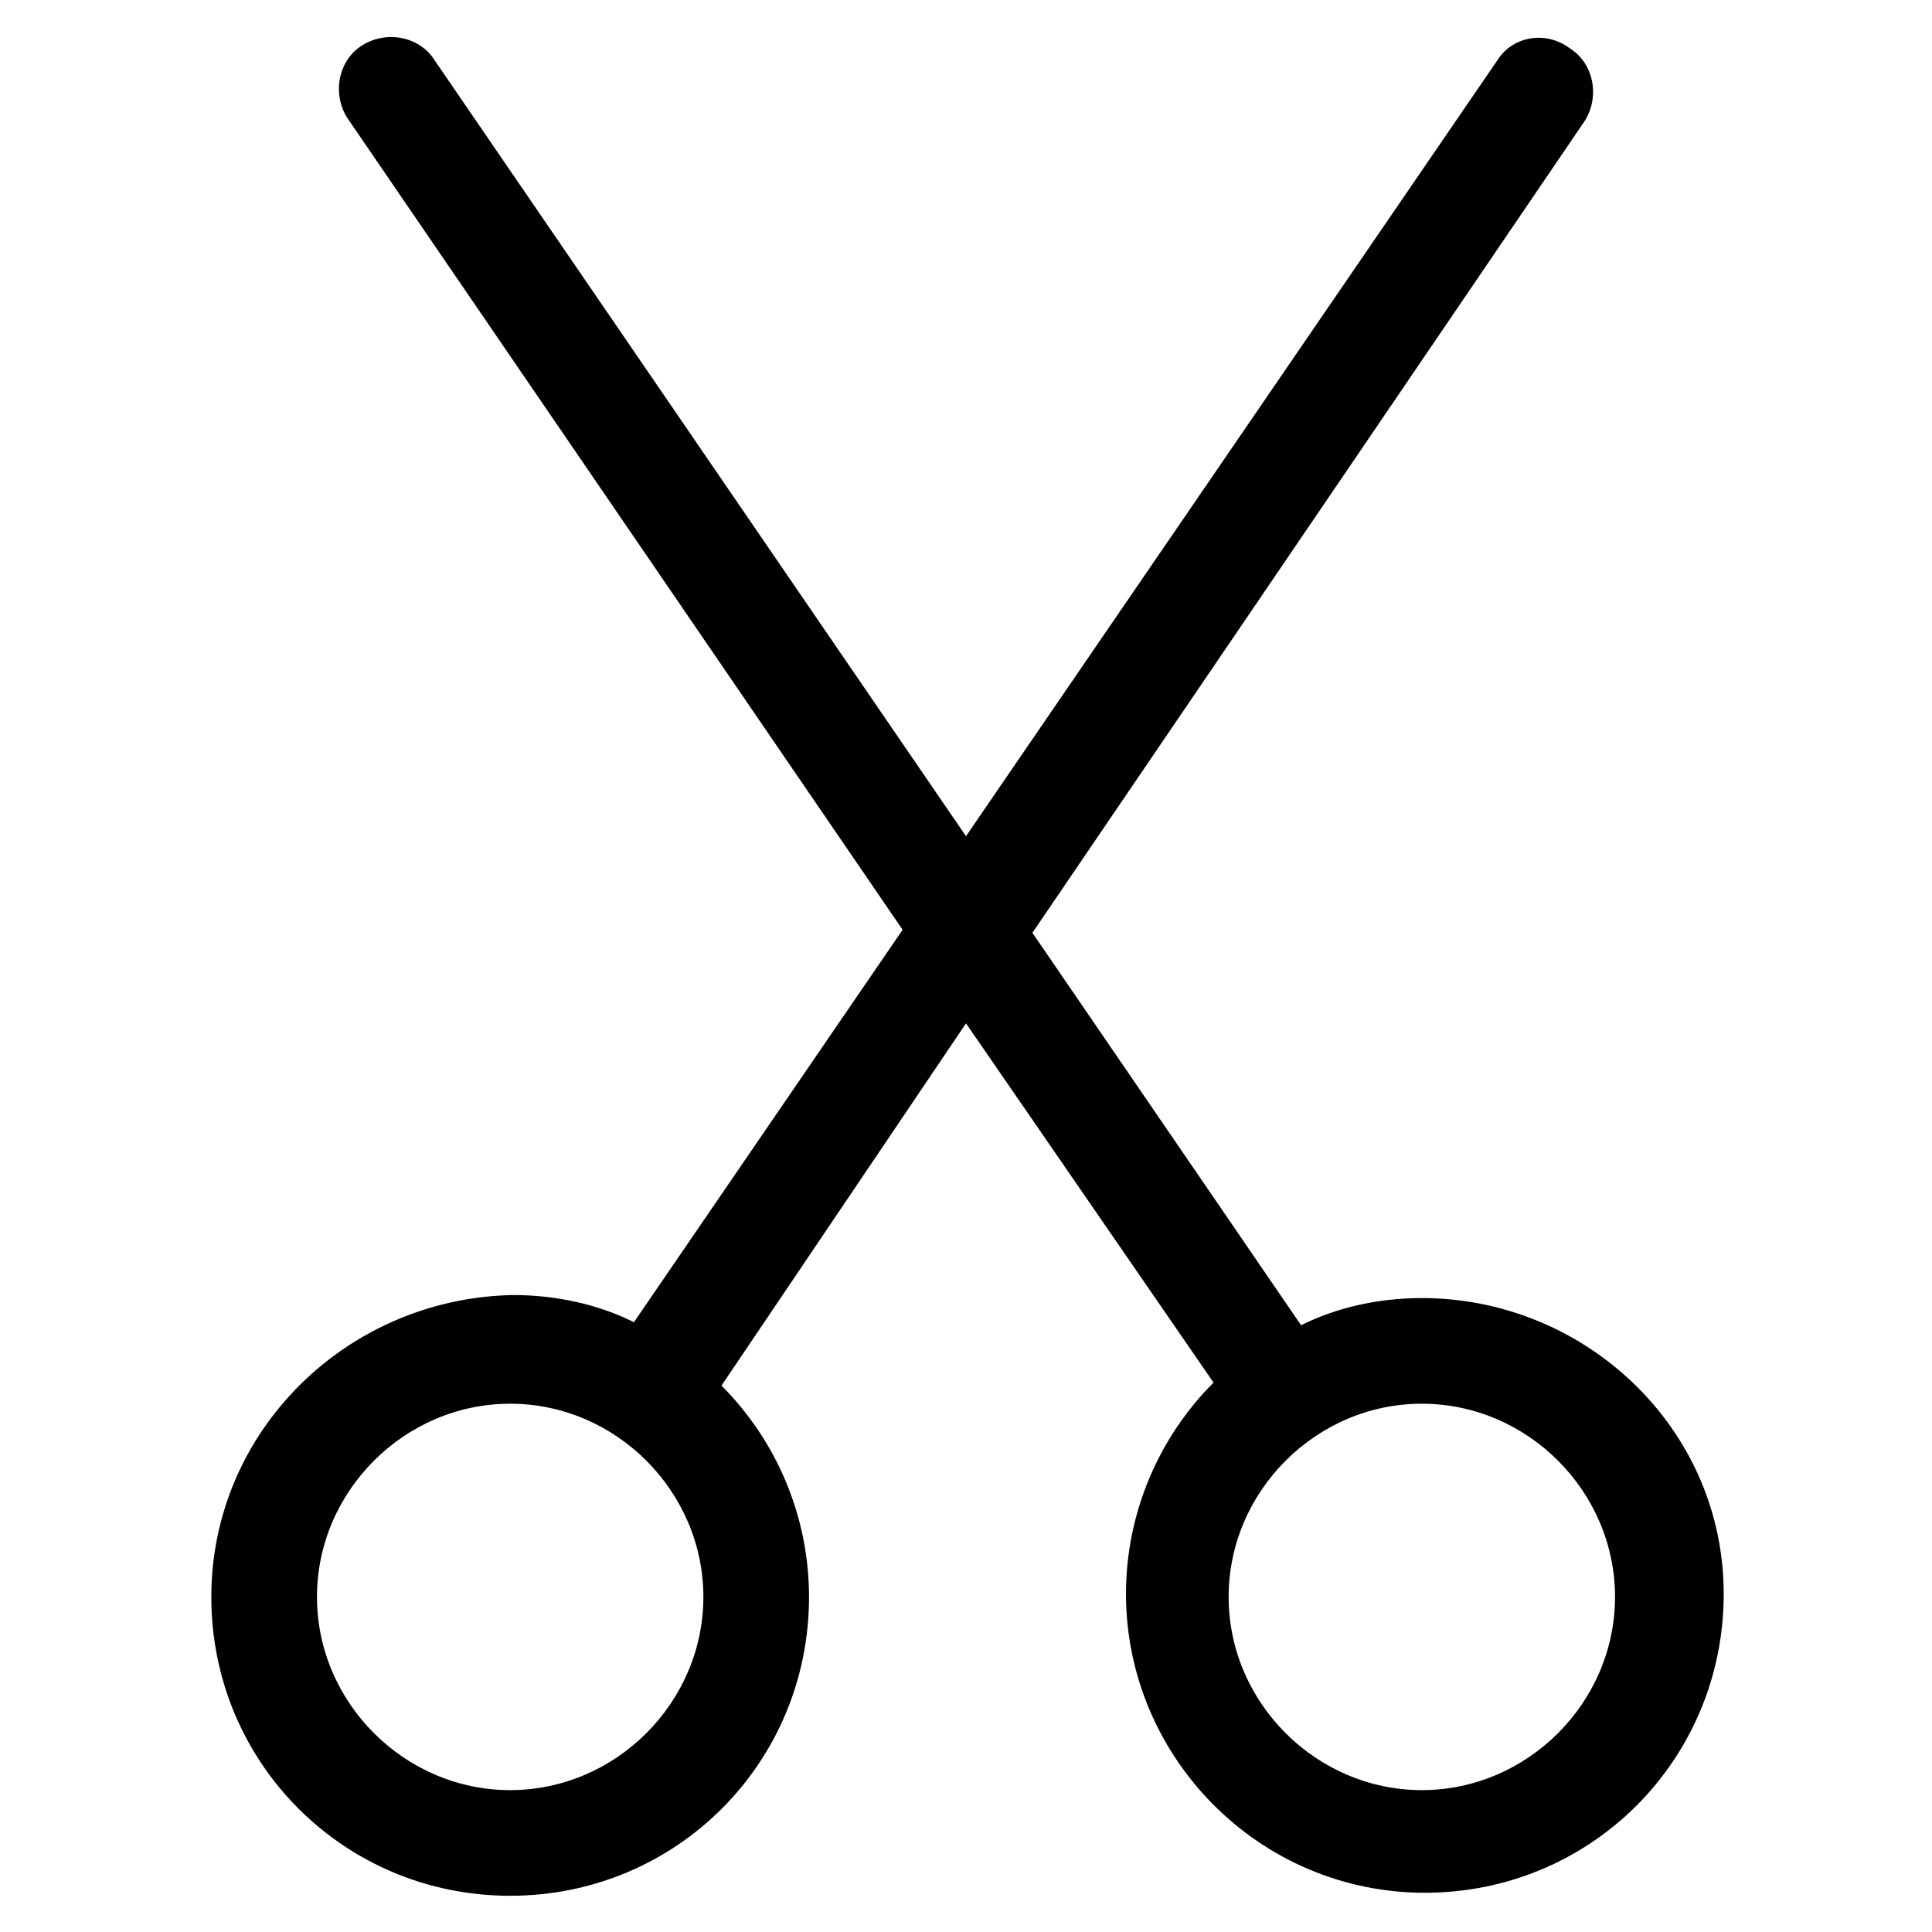 <?xml version="1.0" encoding="utf-8"?>
<!-- Generator: Adobe Illustrator 22.0.1, SVG Export Plug-In . SVG Version: 6.00 Build 0)  -->
<svg version="1.1" id="lni_lni-cut" xmlns="http://www.w3.org/2000/svg" xmlns:xlink="http://www.w3.org/1999/xlink" x="0px"
	 y="0px" viewBox="0 0 64 64" style="enable-background:new 0 0 64 64;" xml:space="preserve">
<path d="M47.1,43c-1.4,0-2.8,0.3-4,0.9l-8.9-13L52.5,4C53,3.2,52.8,2.1,52,1.6C51.2,1,50.1,1.2,49.6,2L32,27.7L14.4,2
	c-0.5-0.8-1.6-1-2.4-0.5c-0.8,0.5-1,1.6-0.5,2.4l18.4,26.9l-8.9,13c-1.2-0.6-2.6-0.9-4-0.9C11.5,43,7,47.4,7,52.9s4.4,9.9,9.9,9.9
	s9.9-4.4,9.9-9.9c0-2.7-1.1-5.2-2.9-7L32,33.9l8.2,11.9c-1.8,1.8-2.9,4.3-2.9,7c0,5.4,4.4,9.9,9.9,9.9s9.9-4.4,9.9-9.9
	S52.5,43,47.1,43z M16.9,59.3c-3.5,0-6.4-2.9-6.4-6.4s2.9-6.4,6.4-6.4s6.4,2.9,6.4,6.4S20.4,59.3,16.9,59.3z M47.1,59.3
	c-3.5,0-6.4-2.9-6.4-6.4s2.9-6.4,6.4-6.4s6.4,2.9,6.4,6.4S50.6,59.3,47.1,59.3z"/>
</svg>
